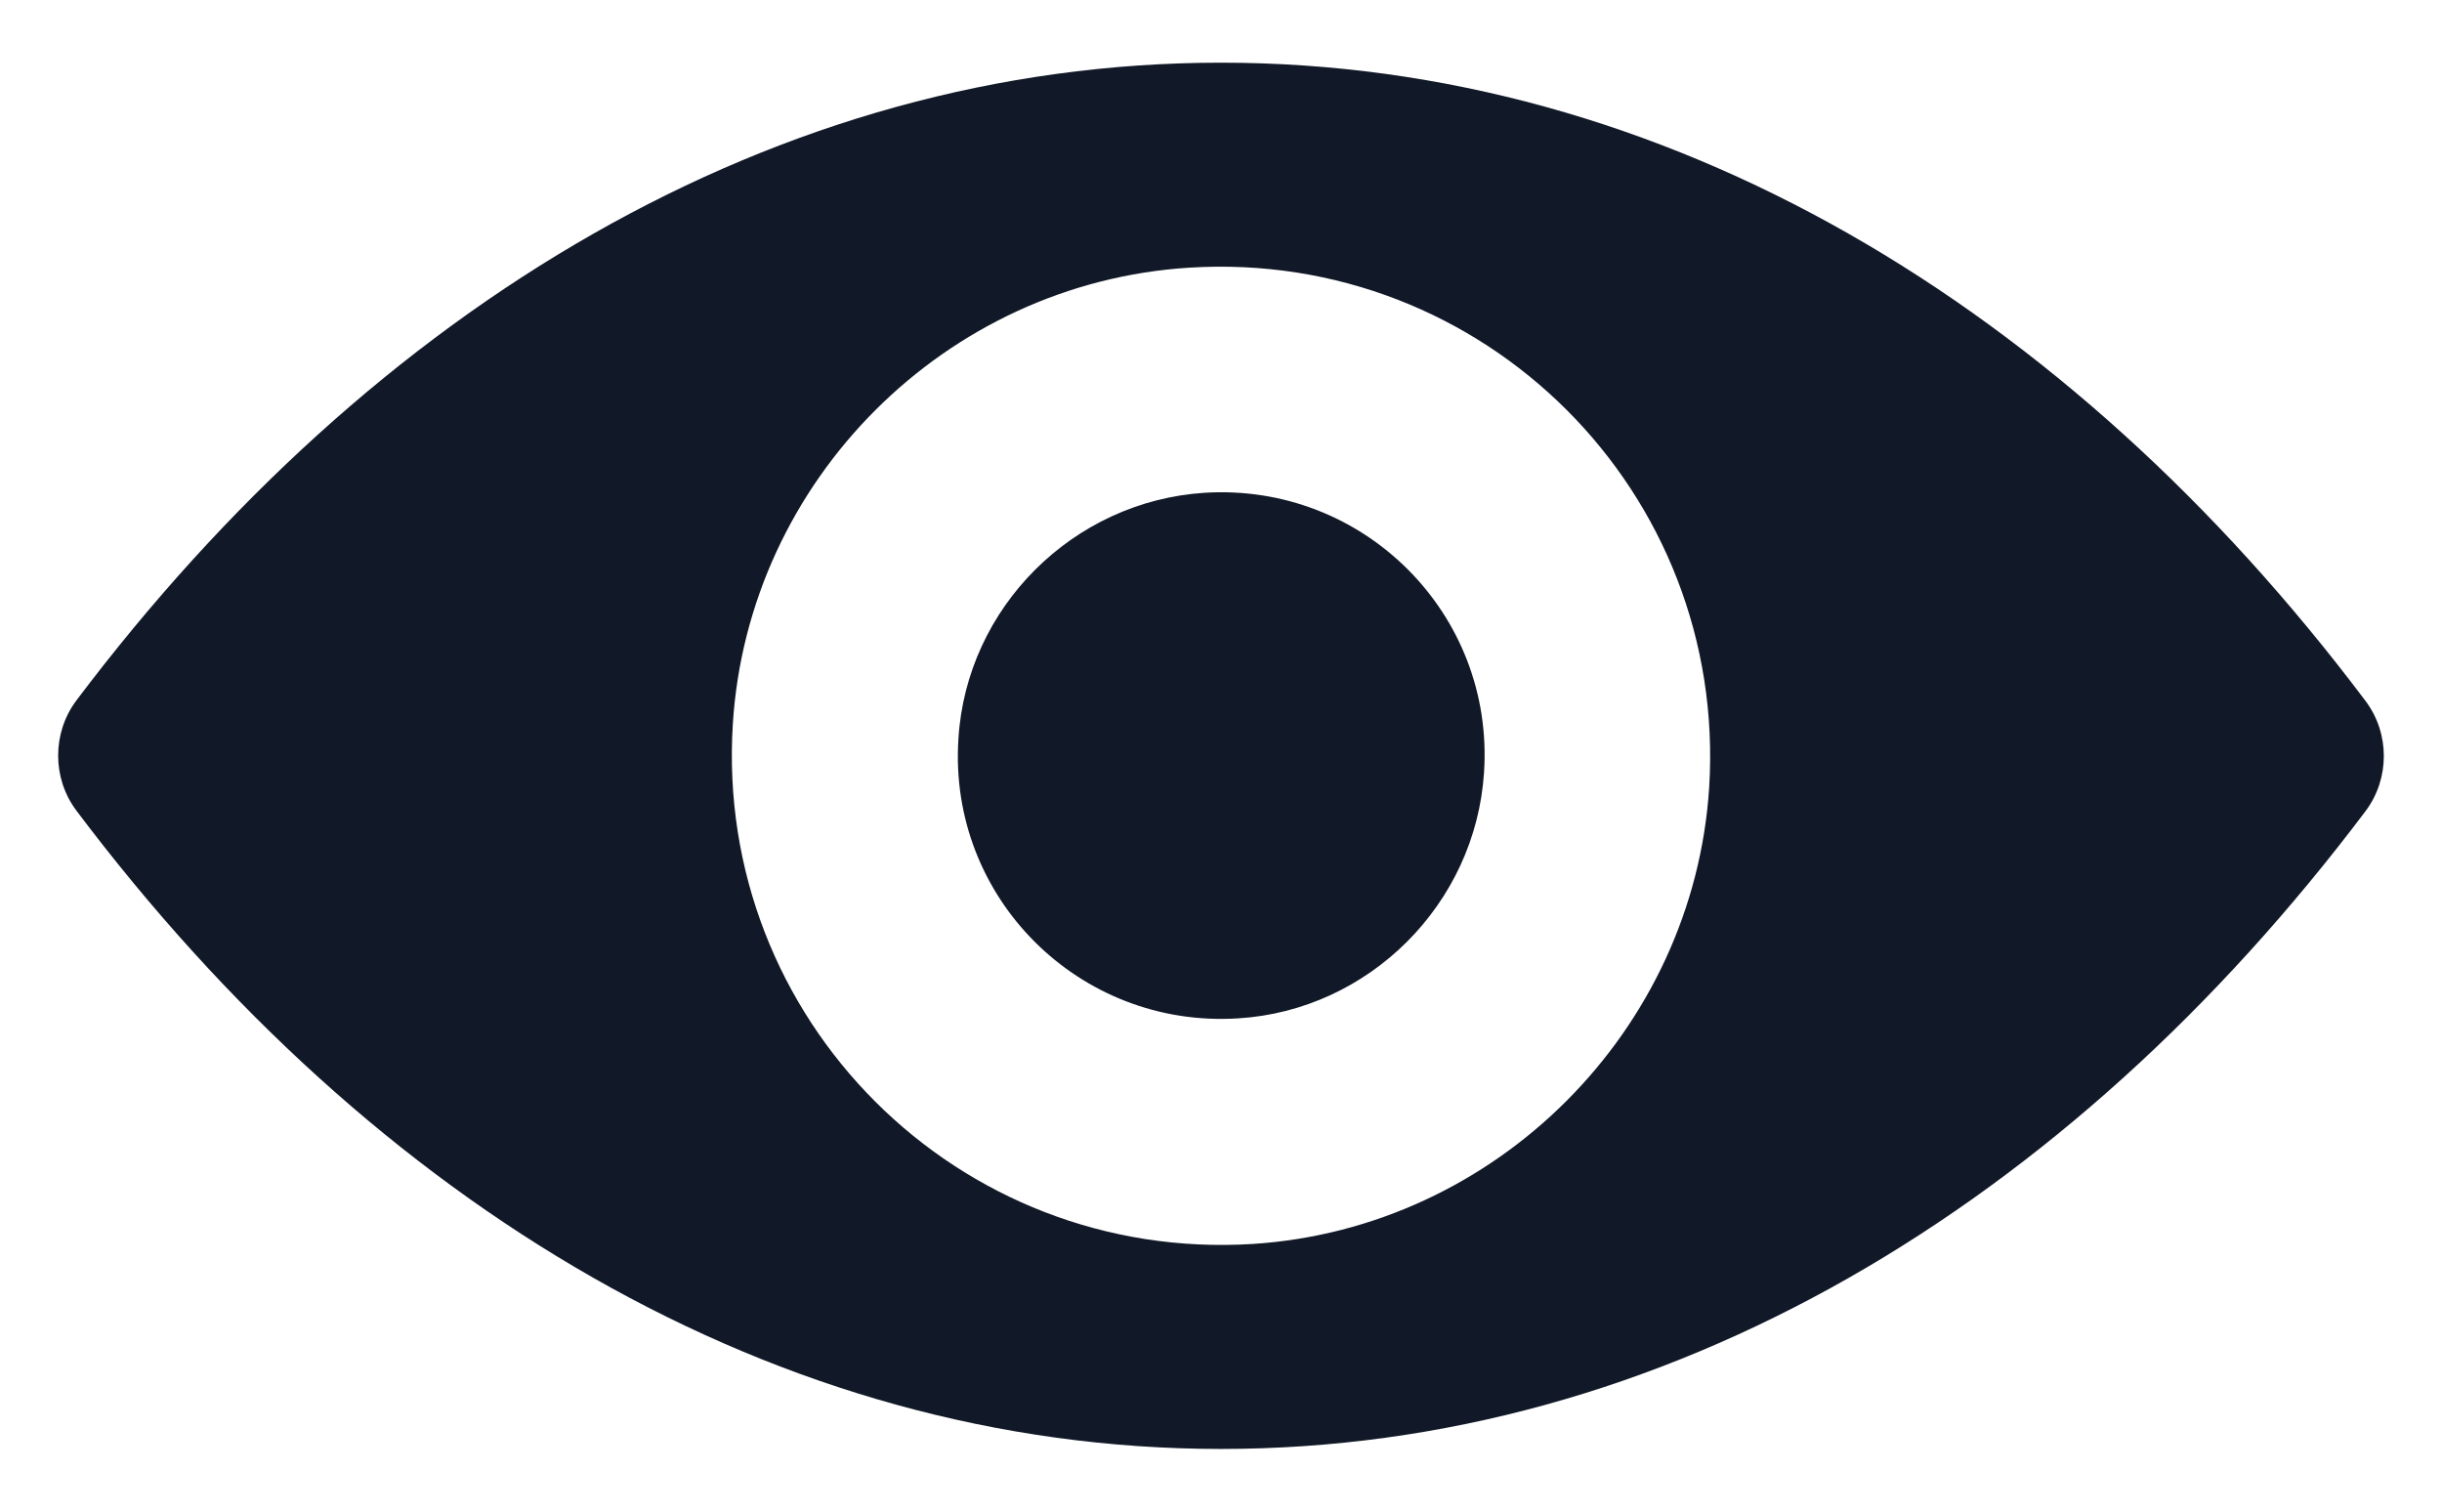 <svg width="21" height="13" viewBox="0 0 21 13" fill="none" xmlns="http://www.w3.org/2000/svg">
<path d="M10.5 0.539C6.679 0.539 3.214 2.63 0.656 6.025C0.448 6.304 0.448 6.692 0.656 6.97C3.214 10.37 6.679 12.461 10.5 12.461C14.321 12.461 17.787 10.37 20.343 6.975C20.552 6.696 20.552 6.308 20.343 6.029C17.787 2.63 14.321 0.539 10.5 0.539ZM10.774 10.698C8.238 10.857 6.143 8.767 6.302 6.226C6.433 4.131 8.131 2.433 10.226 2.302C12.762 2.143 14.857 4.233 14.698 6.774C14.563 8.865 12.865 10.563 10.774 10.698ZM10.647 8.758C9.281 8.844 8.152 7.719 8.242 6.353C8.311 5.224 9.228 4.311 10.357 4.238C11.723 4.152 12.852 5.277 12.762 6.643C12.689 7.776 11.772 8.689 10.647 8.758Z" fill="#111827"/>
</svg>
